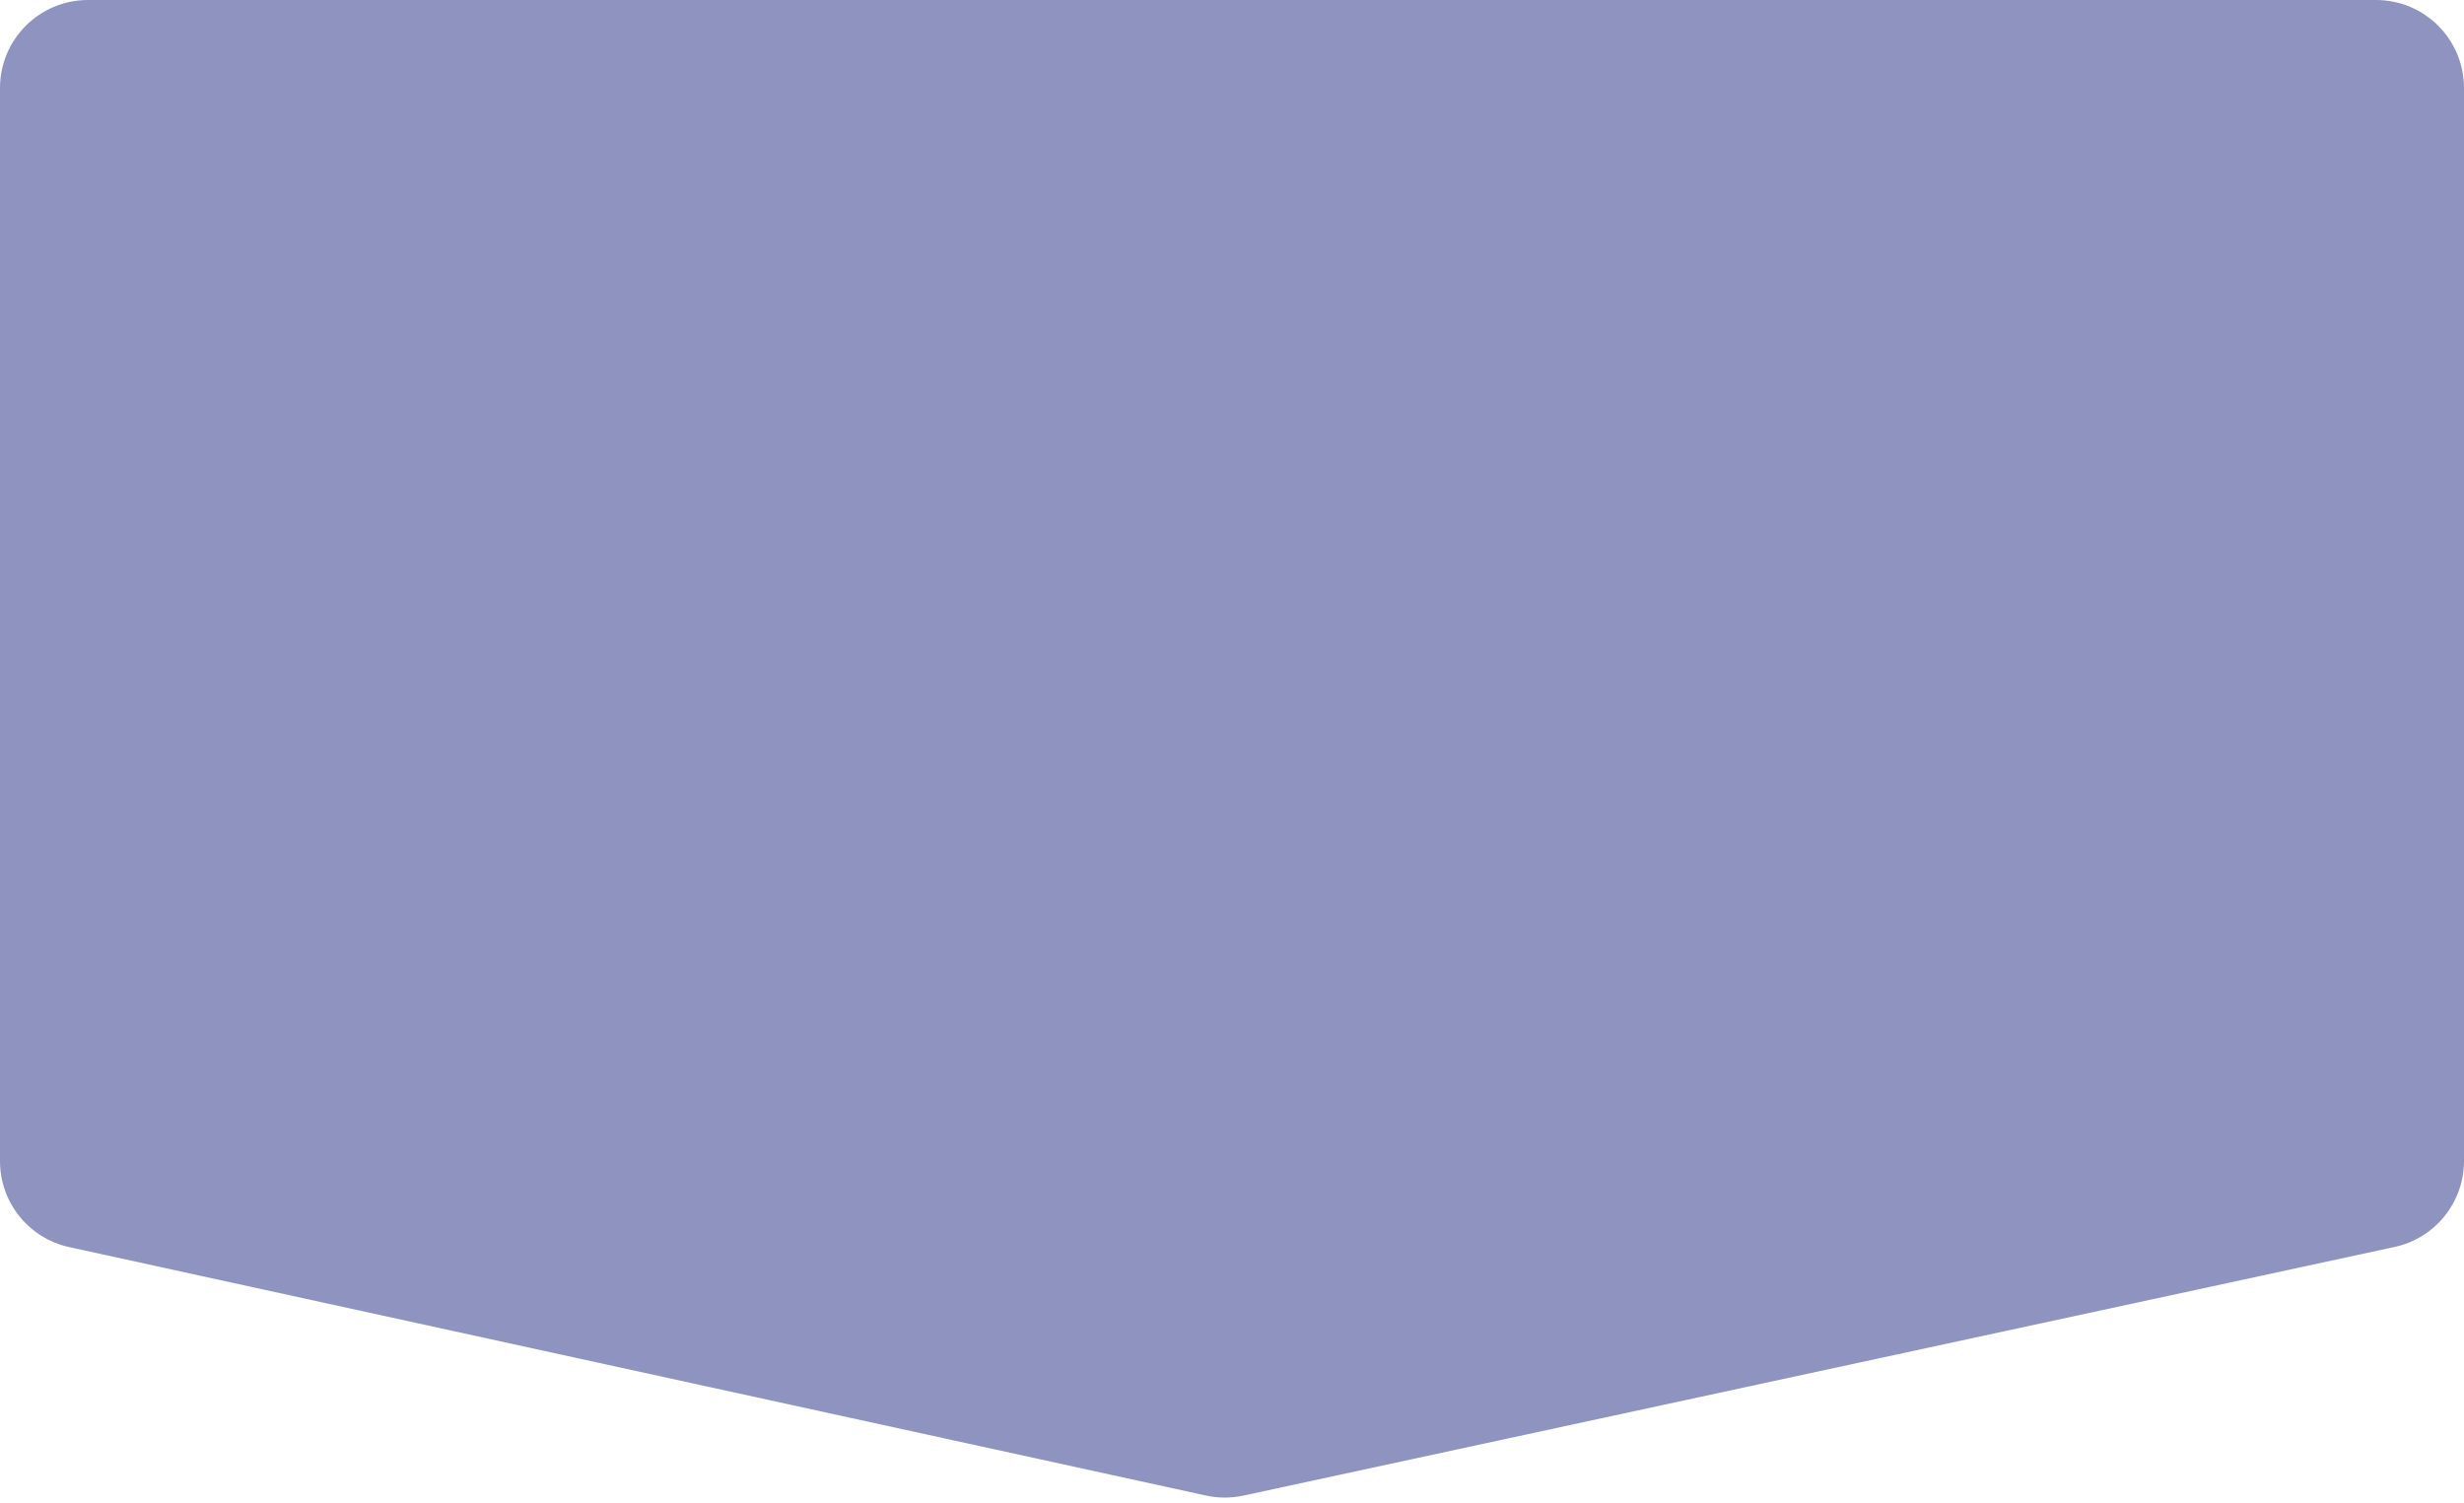 <svg width="336" height="205" viewBox="0 0 336 205" fill="none" xmlns="http://www.w3.org/2000/svg">
<path d="M0 12C0 5.373 5.373 0 12 0H324C330.627 0 336 5.373 336 12V158.315C336 163.966 332.057 168.852 326.533 170.045L169.548 203.95C167.869 204.312 166.131 204.31 164.453 203.943L9.438 170.063C3.928 168.858 0 163.98 0 158.339V12Z" fill="#111A79" fill-opacity="0.47"/>
</svg>
